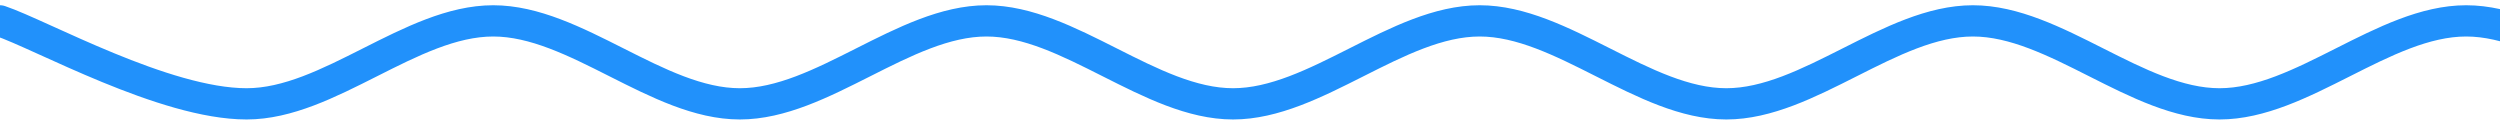 <svg width="80" height="4" viewBox="1 0 80 4" fill="none" xmlns="http://www.w3.org/2000/svg">
<path d="M1 0.668C2.315 1.111 6.261 3.323 8.892 3.323C11.522 3.323 14.153 0.668 16.783 0.668C19.414 0.668 22.044 3.323 24.675 3.323C27.306 3.323 29.936 0.668 32.567 0.668C35.197 0.668 37.828 3.323 40.458 3.323C43.089 3.323 45.719 0.668 48.35 0.668C50.981 0.668 53.611 3.323 56.242 3.323C58.872 3.323 61.503 0.668 64.133 0.668C66.764 0.668 69.394 3.323 72.025 3.323C74.656 3.323 77.286 0.668 79.917 0.668C82.547 0.668 85.178 3.323 87.808 3.323C90.439 3.323 94.385 1.111 95.7 0.668" stroke="#2191FB" stroke-linecap="round" stroke-linejoin="round"/>
</svg>

